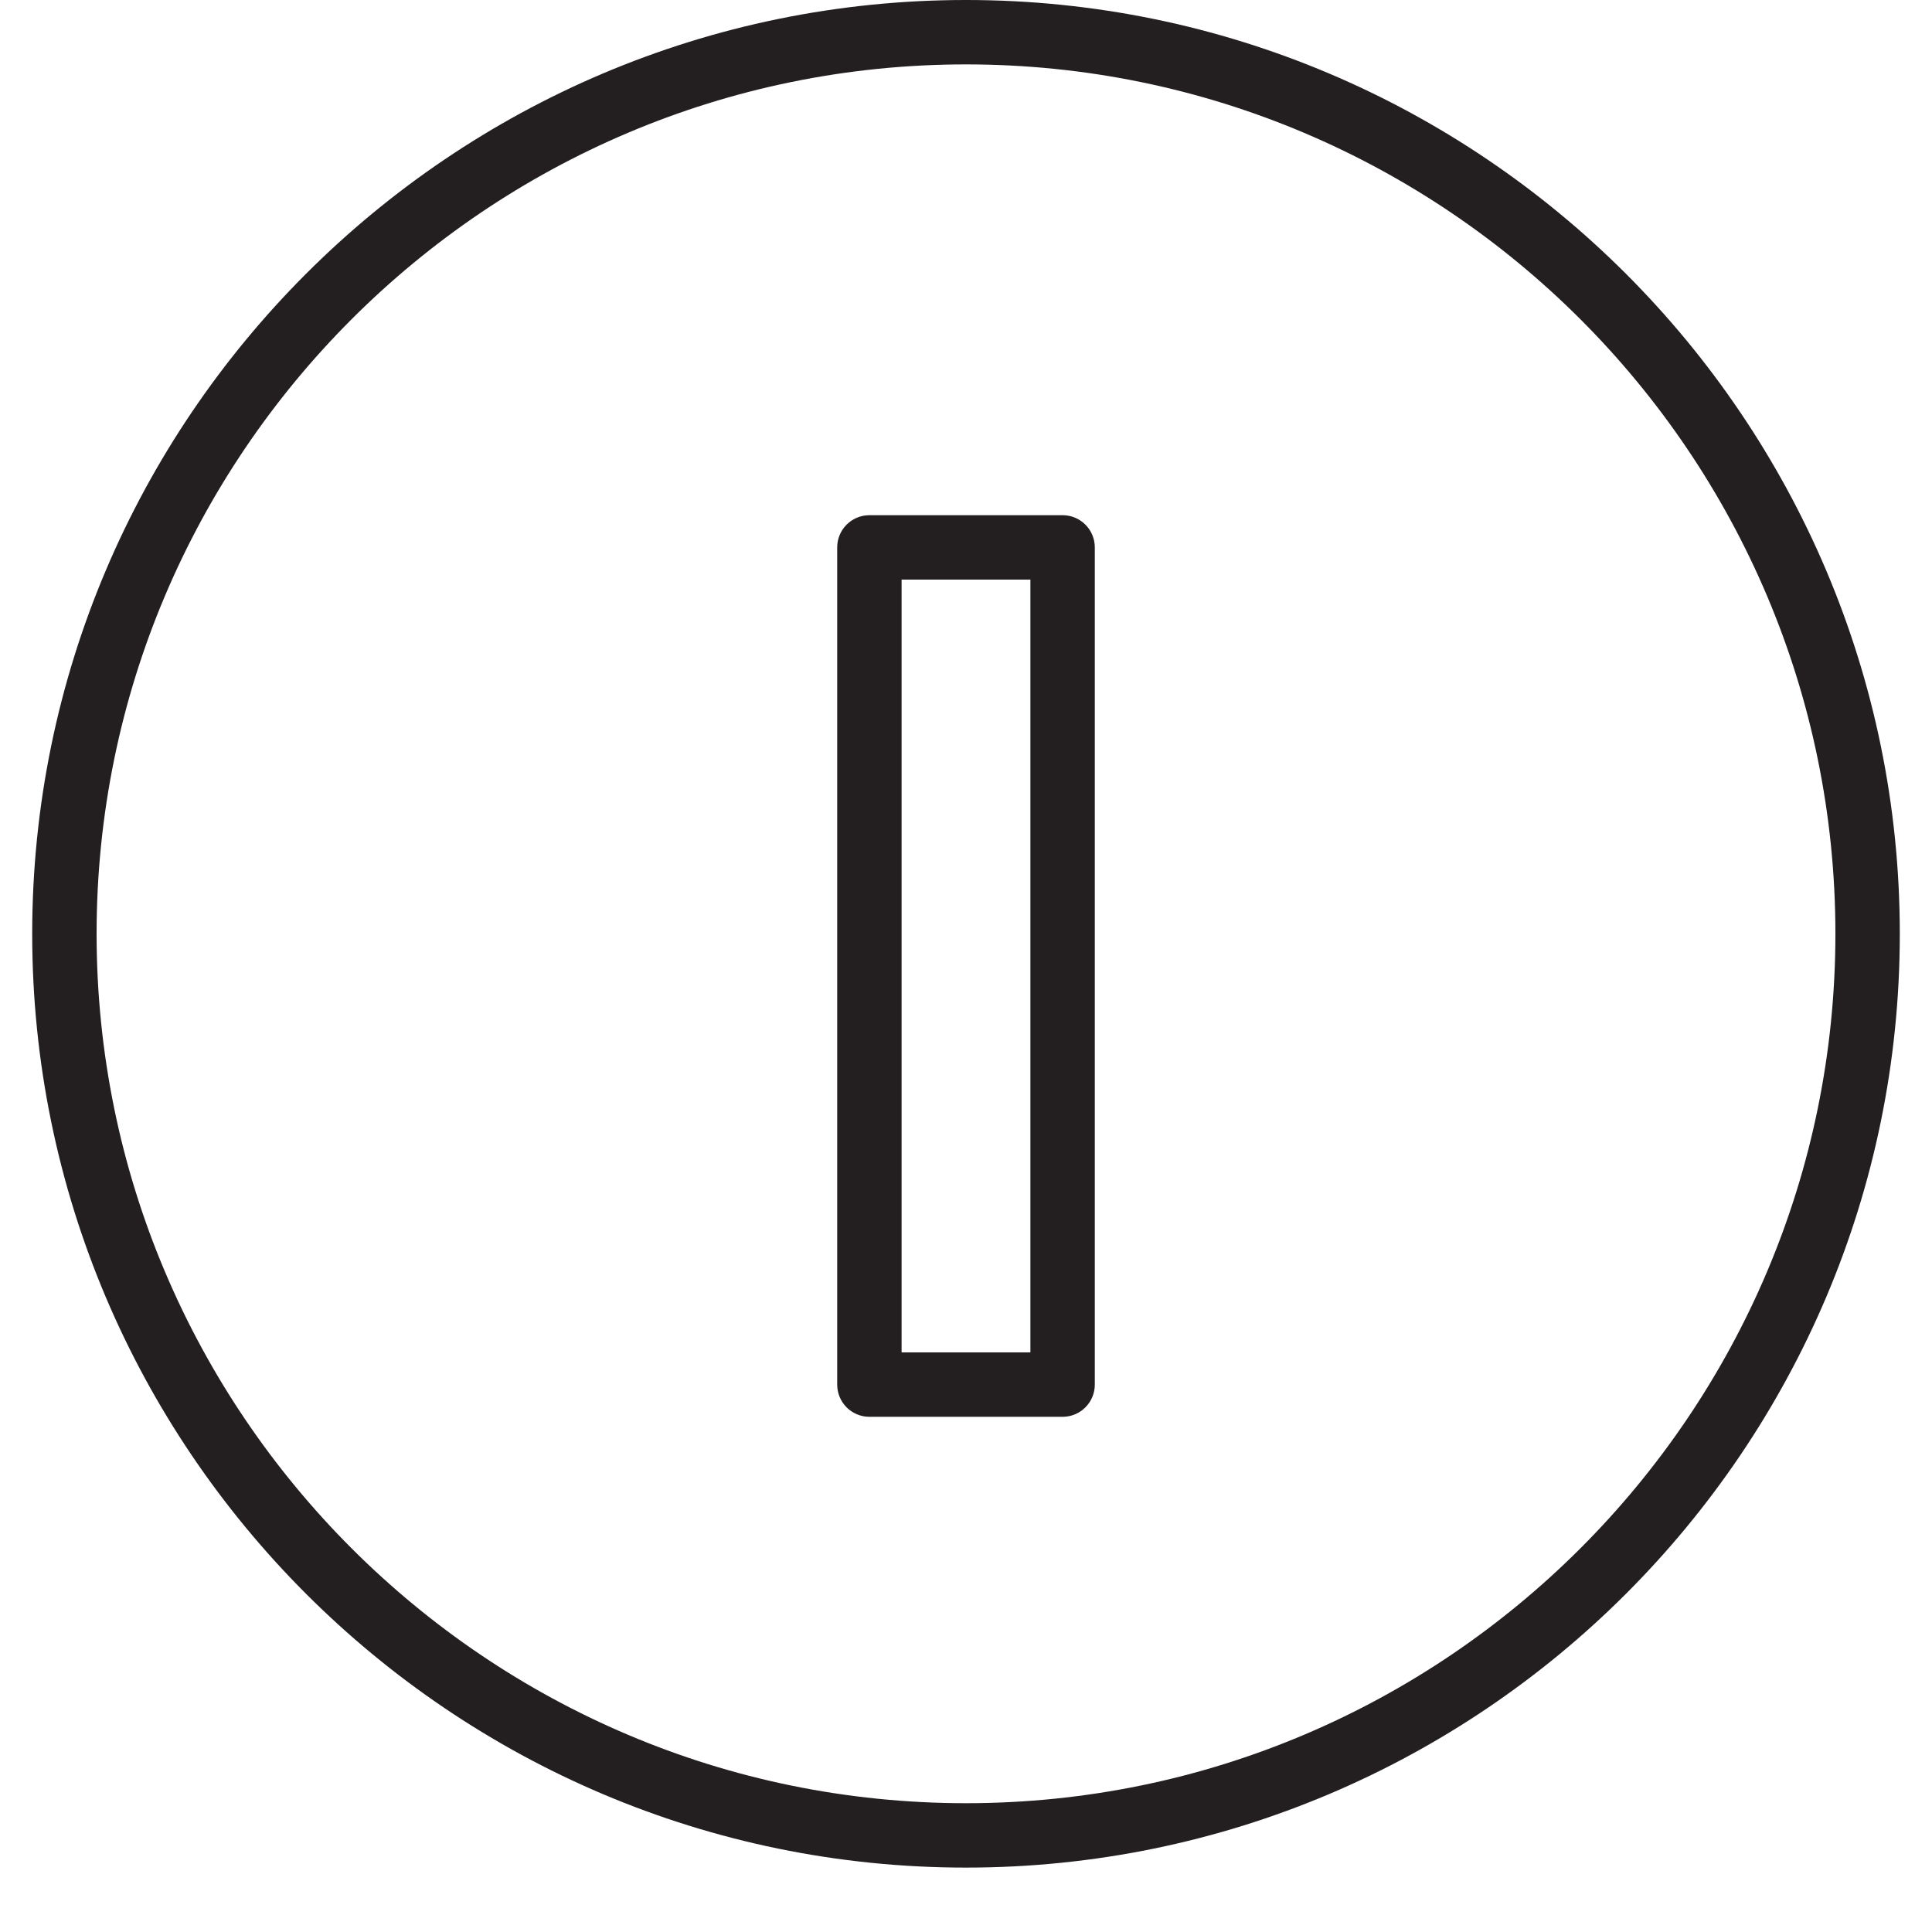 <?xml version="1.0" encoding="utf-8"?>
<!-- Generator: Adobe Illustrator 17.0.0, SVG Export Plug-In . SVG Version: 6.00 Build 0)  -->
<!DOCTYPE svg PUBLIC "-//W3C//DTD SVG 1.1//EN" "http://www.w3.org/Graphics/SVG/1.1/DTD/svg11.dtd">
<svg version="1.1" id="Layer_1" xmlns="http://www.w3.org/2000/svg" xmlns:xlink="http://www.w3.org/1999/xlink" x="0px" y="0px"
	 width="60px" height="60px" viewBox="0 0 60 60" enable-background="new 0 0 60 60" xml:space="preserve">
<g>
	<path fill="#231F20" d="M30,0C14.01,0,1,13.009,1,29s13.01,29,29,29c15.99,0,29-13.009,29-29S45.99,0,30,0z M30,56
		C15.112,56,3,43.888,3,29S15.112,2,30,2s27,12.112,27,27S44.888,56,30,56z"/>
	<path fill="#231F20" d="M33,16h-6c-0.553,0-1,0.448-1,1v26c0,0.552,0.447,1,1,1h6c0.553,0,1-0.448,1-1V17
		C34,16.448,33.553,16,33,16z M32,42h-4V18h4V42z"/>
</g>
</svg>
